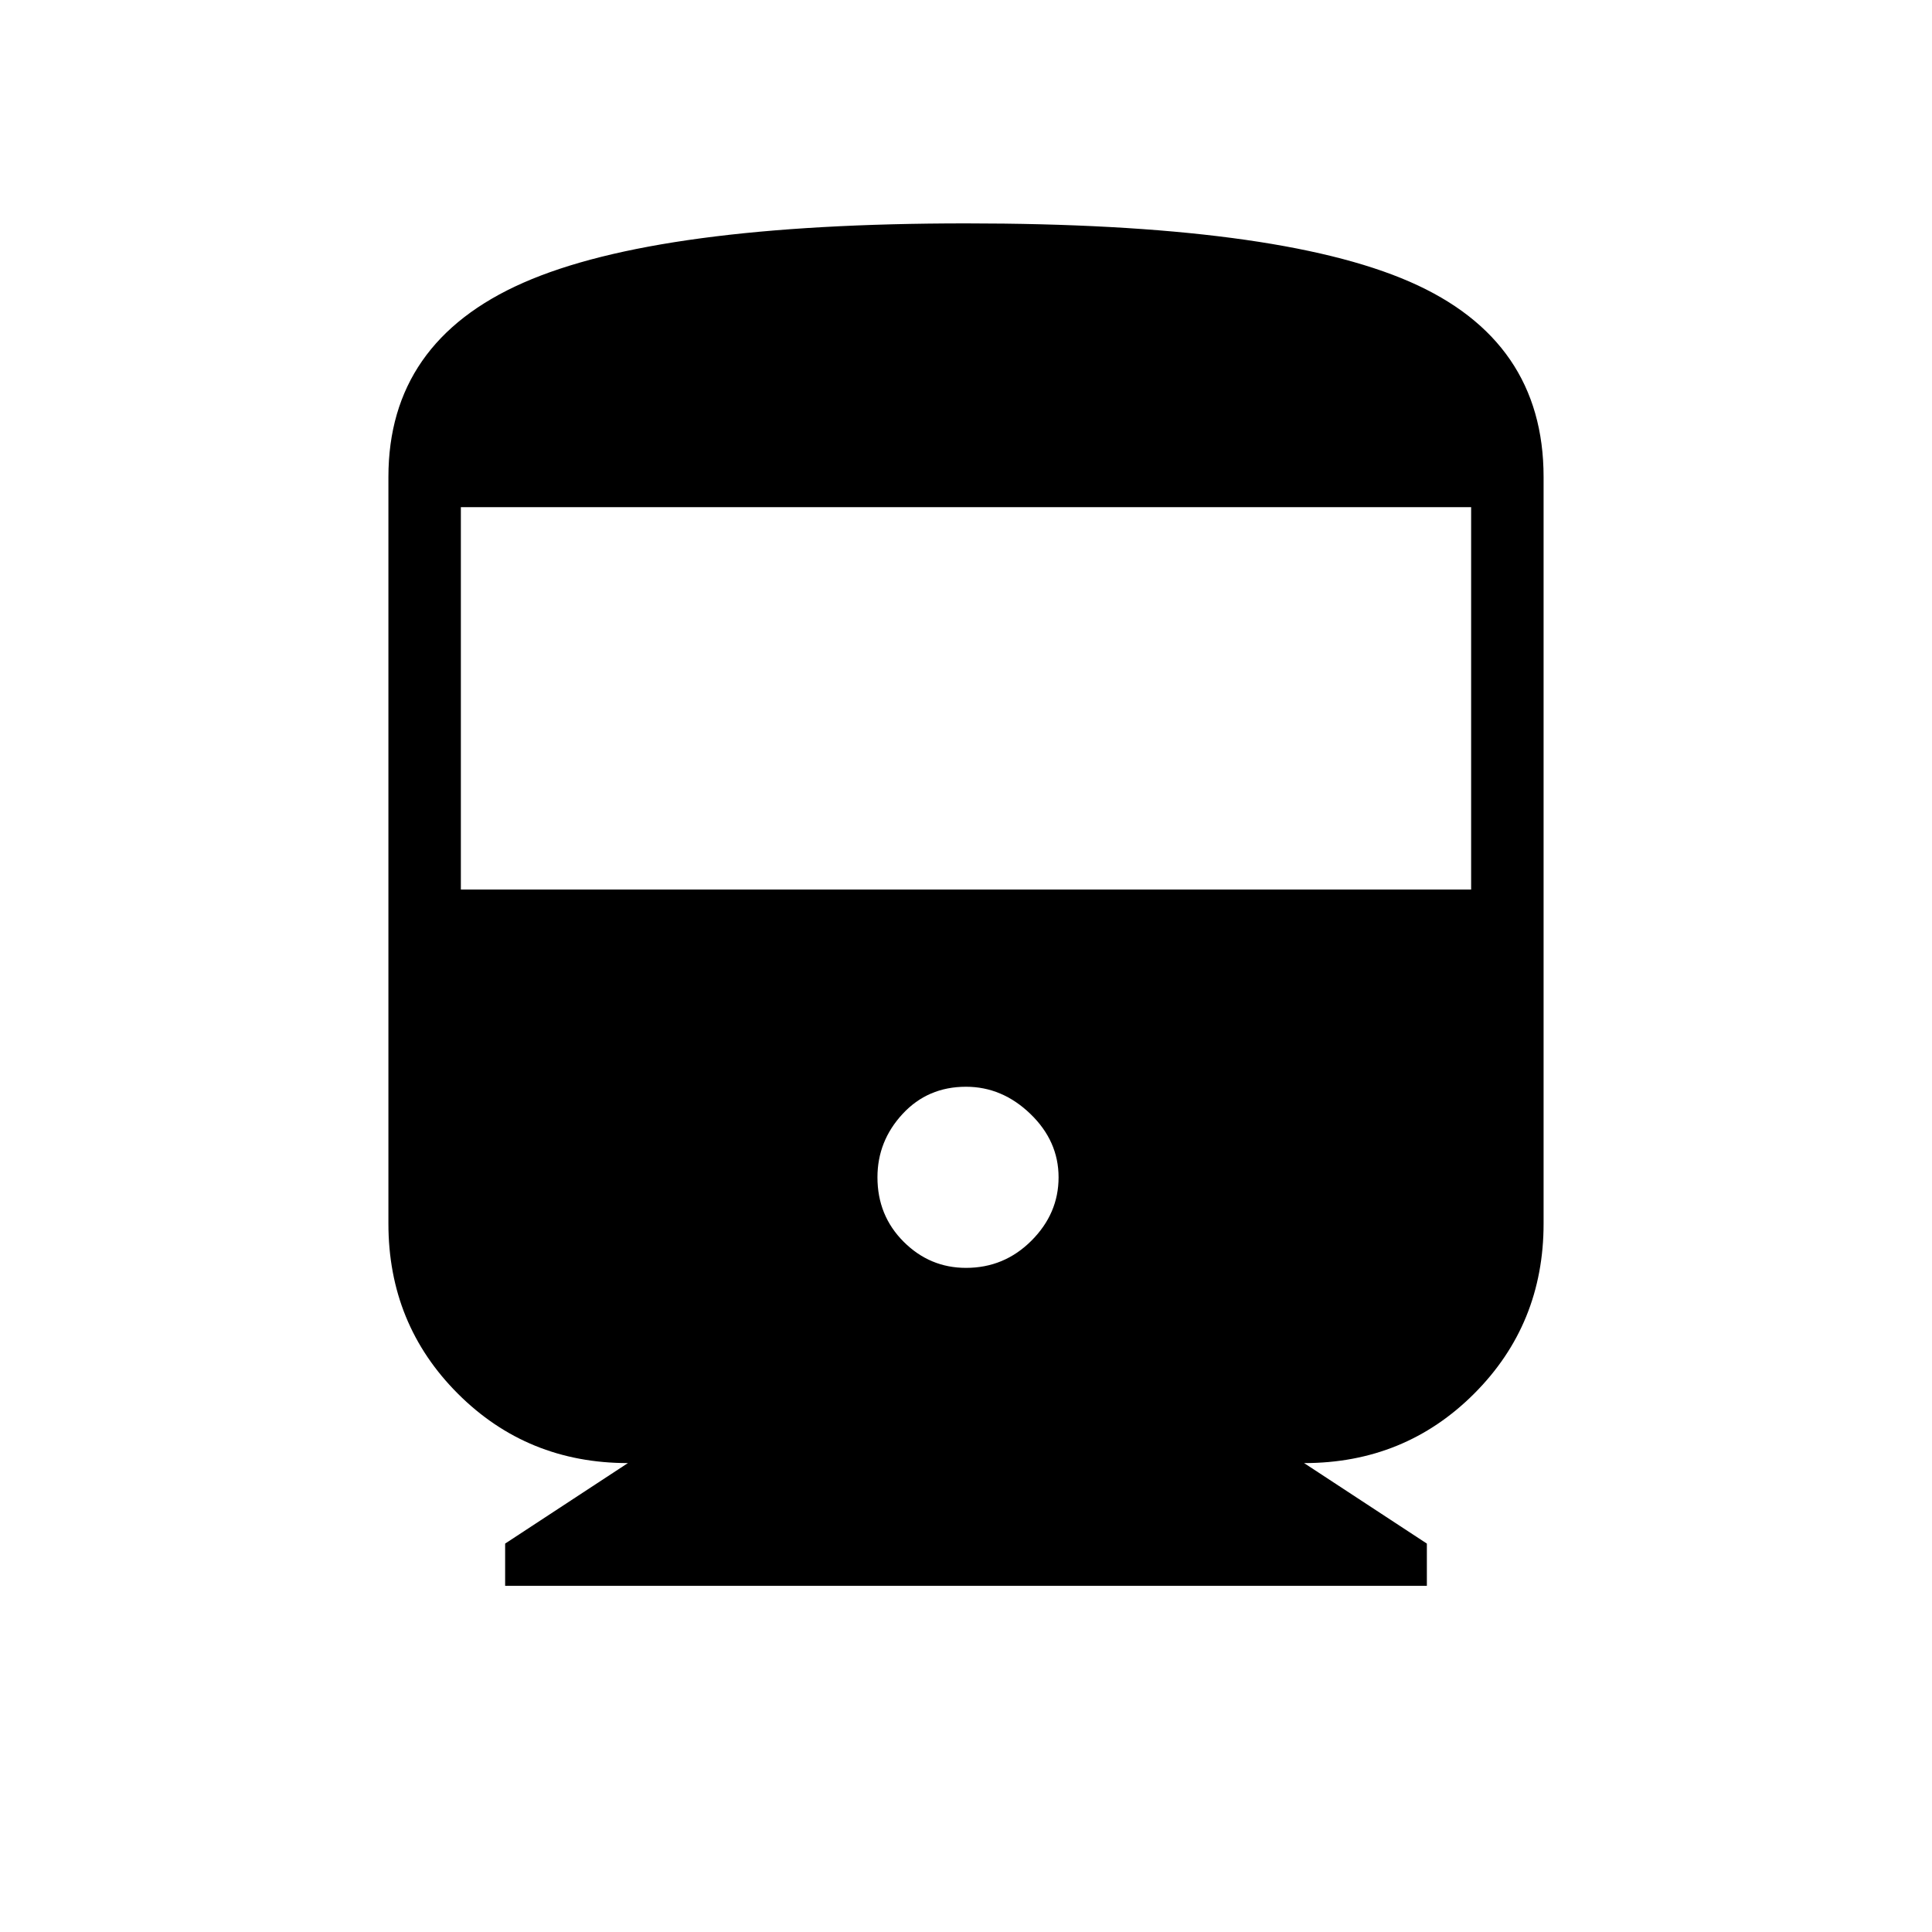 <svg xmlns="http://www.w3.org/2000/svg" height="48" width="48"><path d="M12.55 39.4v-1.05l3.05-2q-2.5 0-4.225-1.725Q9.65 32.9 9.65 30.4V11.85q0-3.35 3.35-4.825T24 5.55q7.7 0 11.025 1.45t3.325 4.85V30.4q0 2.5-1.725 4.225Q34.9 36.35 32.4 36.35l3.05 2v1.05Zm-1.1-17.3h25.1v-9.5h-25.1ZM24 31.5q.95 0 1.625-.675t.675-1.575q0-.9-.7-1.575Q24.9 27 24 27q-.95 0-1.575.675T21.8 29.25q0 .95.65 1.6.65.65 1.55.65Z"/></svg>